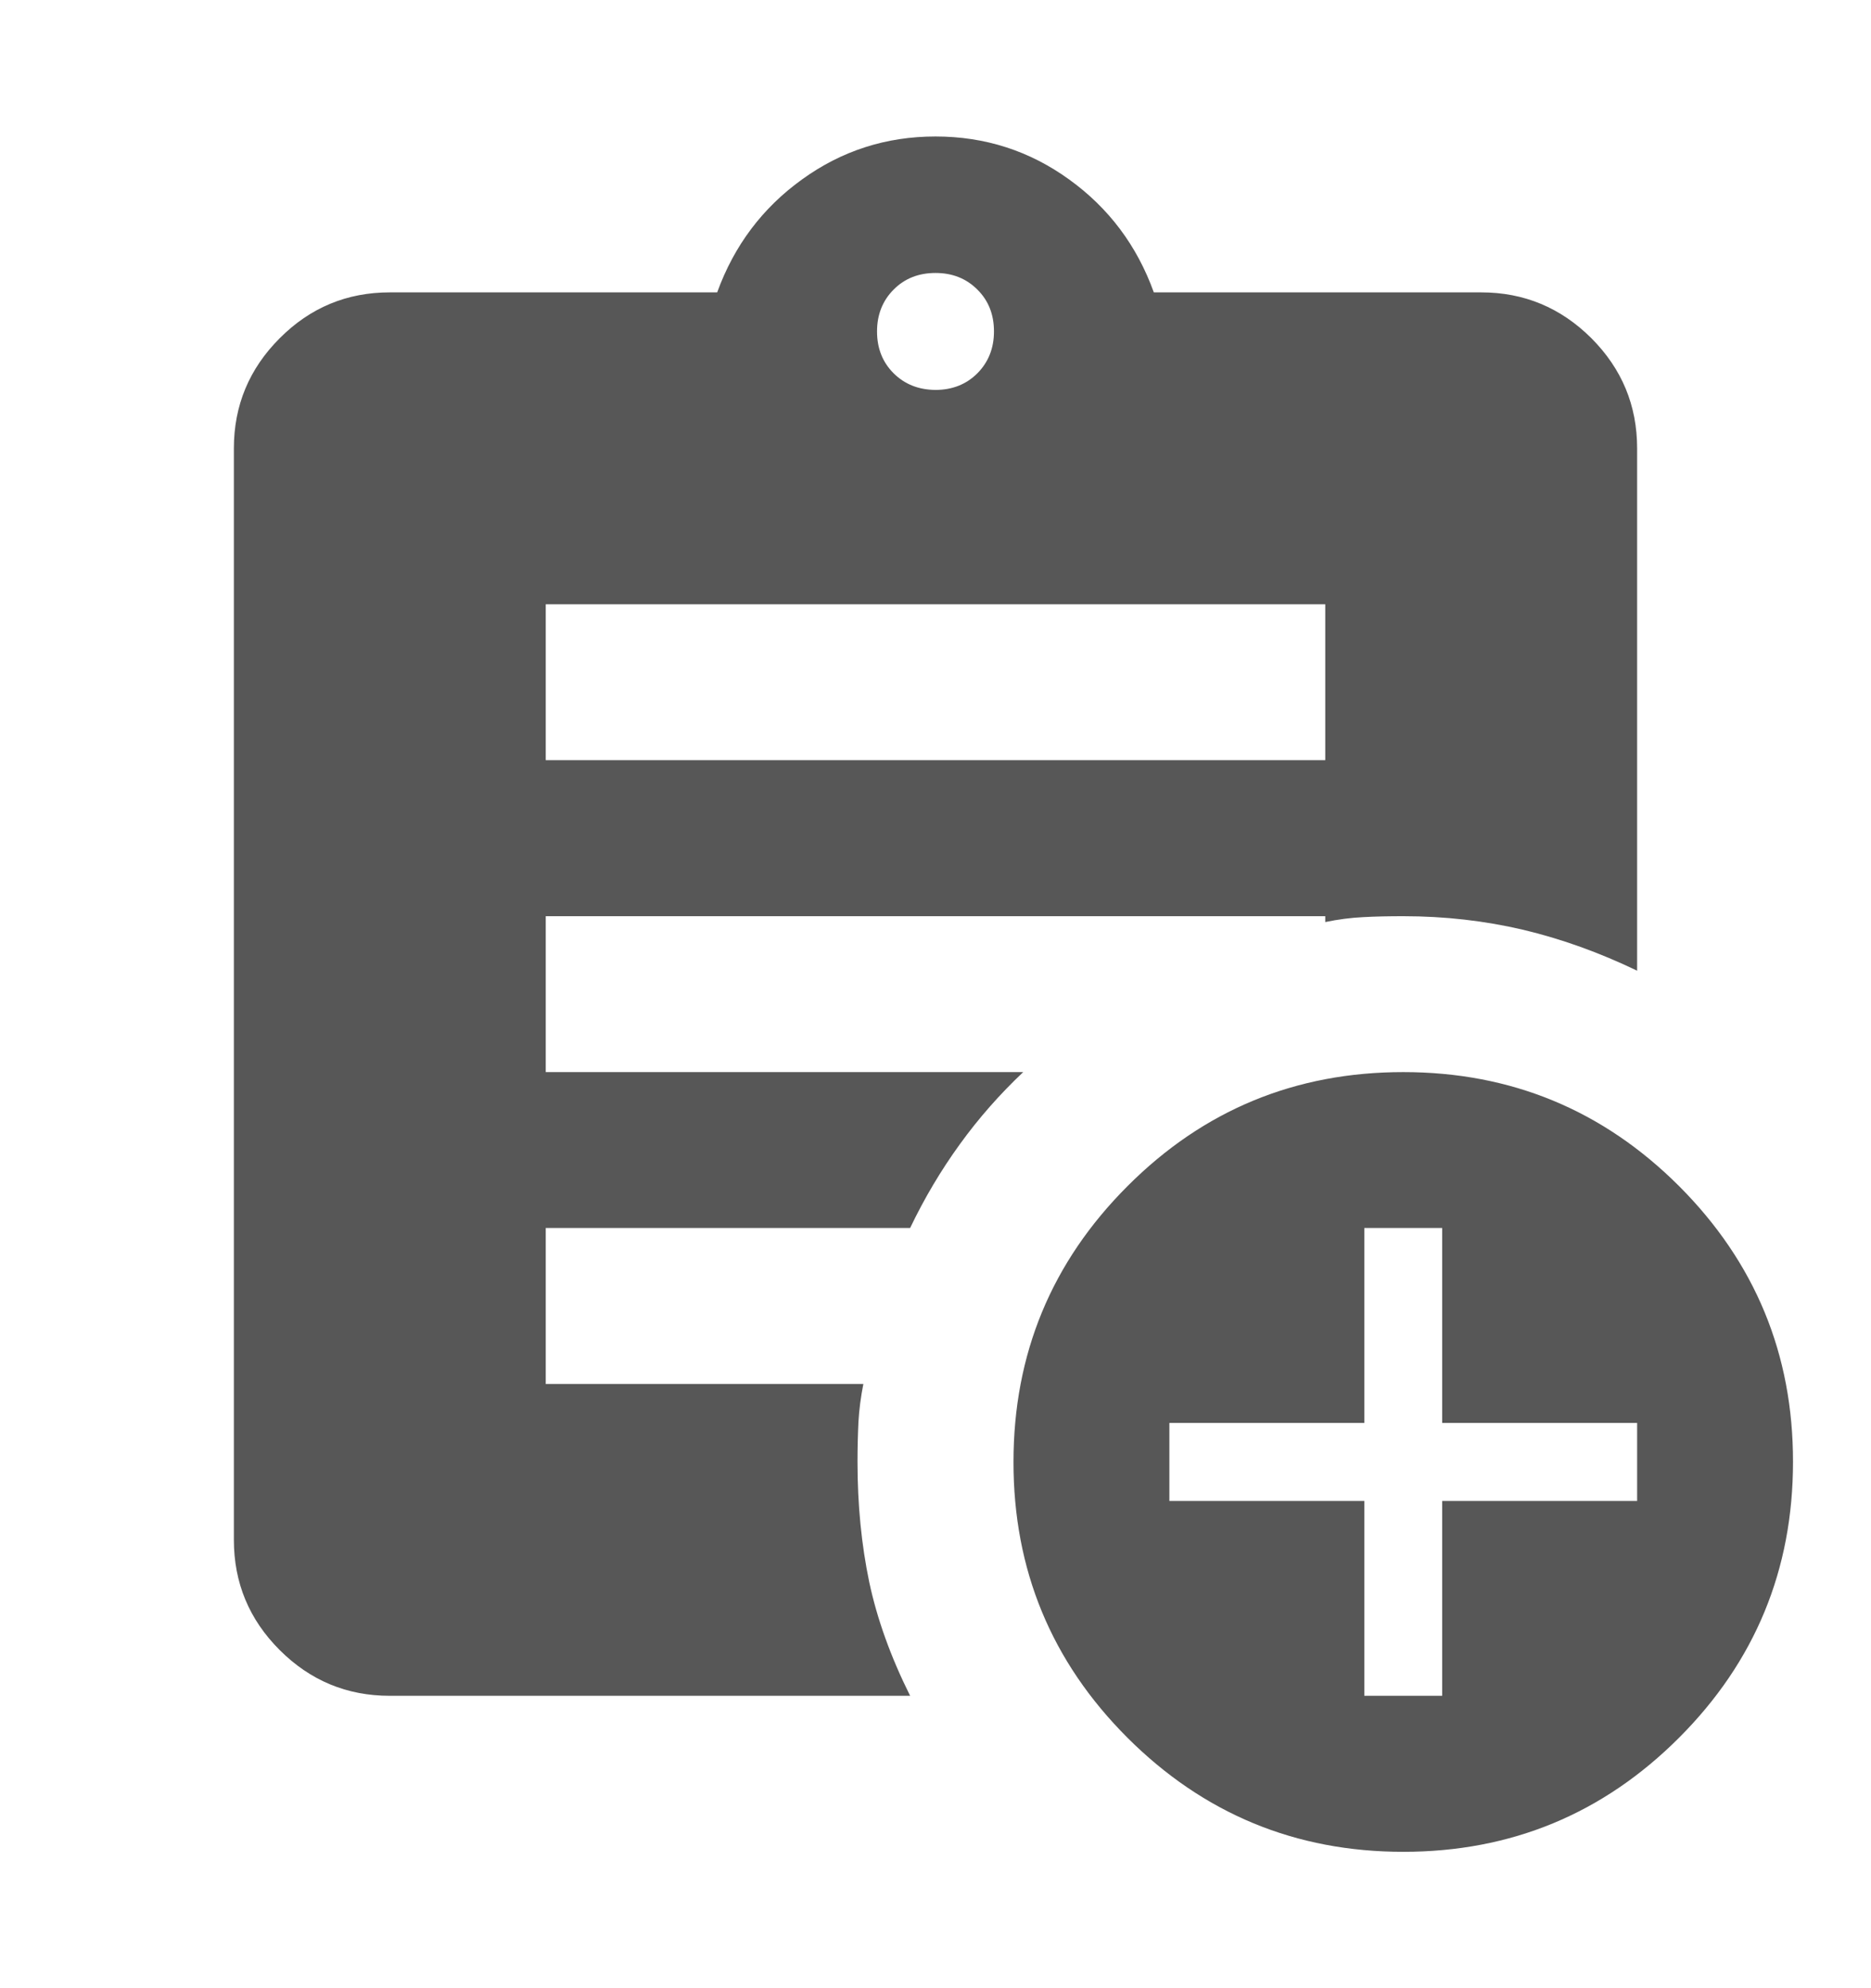 <svg width="16" height="17" viewBox="0 0 16 17" fill="none" xmlns="http://www.w3.org/2000/svg">
<path d="M8 3.334C8.144 3.334 8.264 3.286 8.358 3.192C8.452 3.097 8.5 2.978 8.5 2.834C8.5 2.689 8.453 2.57 8.358 2.476C8.263 2.381 8.144 2.334 8 2.334C7.856 2.334 7.736 2.381 7.642 2.476C7.548 2.57 7.5 2.69 7.5 2.834C7.5 2.978 7.547 3.097 7.642 3.192C7.737 3.286 7.856 3.333 8 3.334ZM12 15.834C11.078 15.834 10.292 15.508 9.641 14.858C8.991 14.208 8.666 13.422 8.667 12.5C8.667 11.578 8.992 10.792 9.642 10.142C10.292 9.491 11.078 9.167 12 9.167C12.922 9.167 13.708 9.492 14.359 10.142C15.009 10.793 15.334 11.579 15.333 12.5C15.333 13.422 15.008 14.209 14.358 14.859C13.708 15.509 12.922 15.834 12 15.834ZM11.667 14.5H12.333V12.834H14V12.167H12.333V10.5H11.667V12.167H10V12.834H11.667V14.5ZM4.667 6.5H11.333V5.167H4.667V6.5ZM7.783 14.5H3.333C2.967 14.5 2.653 14.37 2.391 14.108C2.13 13.847 2 13.533 2 13.167V3.834C2 3.467 2.131 3.153 2.392 2.892C2.653 2.63 2.967 2.5 3.333 2.5H6.133C6.278 2.1 6.52 1.778 6.859 1.534C7.198 1.289 7.578 1.167 8 1.167C8.422 1.167 8.803 1.289 9.142 1.534C9.481 1.778 9.723 2.1 9.867 2.5H12.667C13.033 2.5 13.347 2.631 13.609 2.892C13.87 3.154 14 3.467 14 3.834V8.3C13.678 8.145 13.353 8.028 13.025 7.95C12.697 7.873 12.355 7.834 12 7.834C11.878 7.834 11.764 7.836 11.658 7.842C11.552 7.847 11.444 7.861 11.333 7.884V7.834H4.667V9.167H8.75C8.55 9.356 8.369 9.561 8.208 9.784C8.047 10.006 7.905 10.245 7.783 10.5H4.667V11.834H7.383C7.361 11.945 7.347 12.053 7.341 12.159C7.336 12.265 7.333 12.379 7.333 12.5C7.333 12.867 7.367 13.209 7.433 13.526C7.5 13.842 7.617 14.167 7.783 14.5Z" fill="#575757"/>
</svg>
